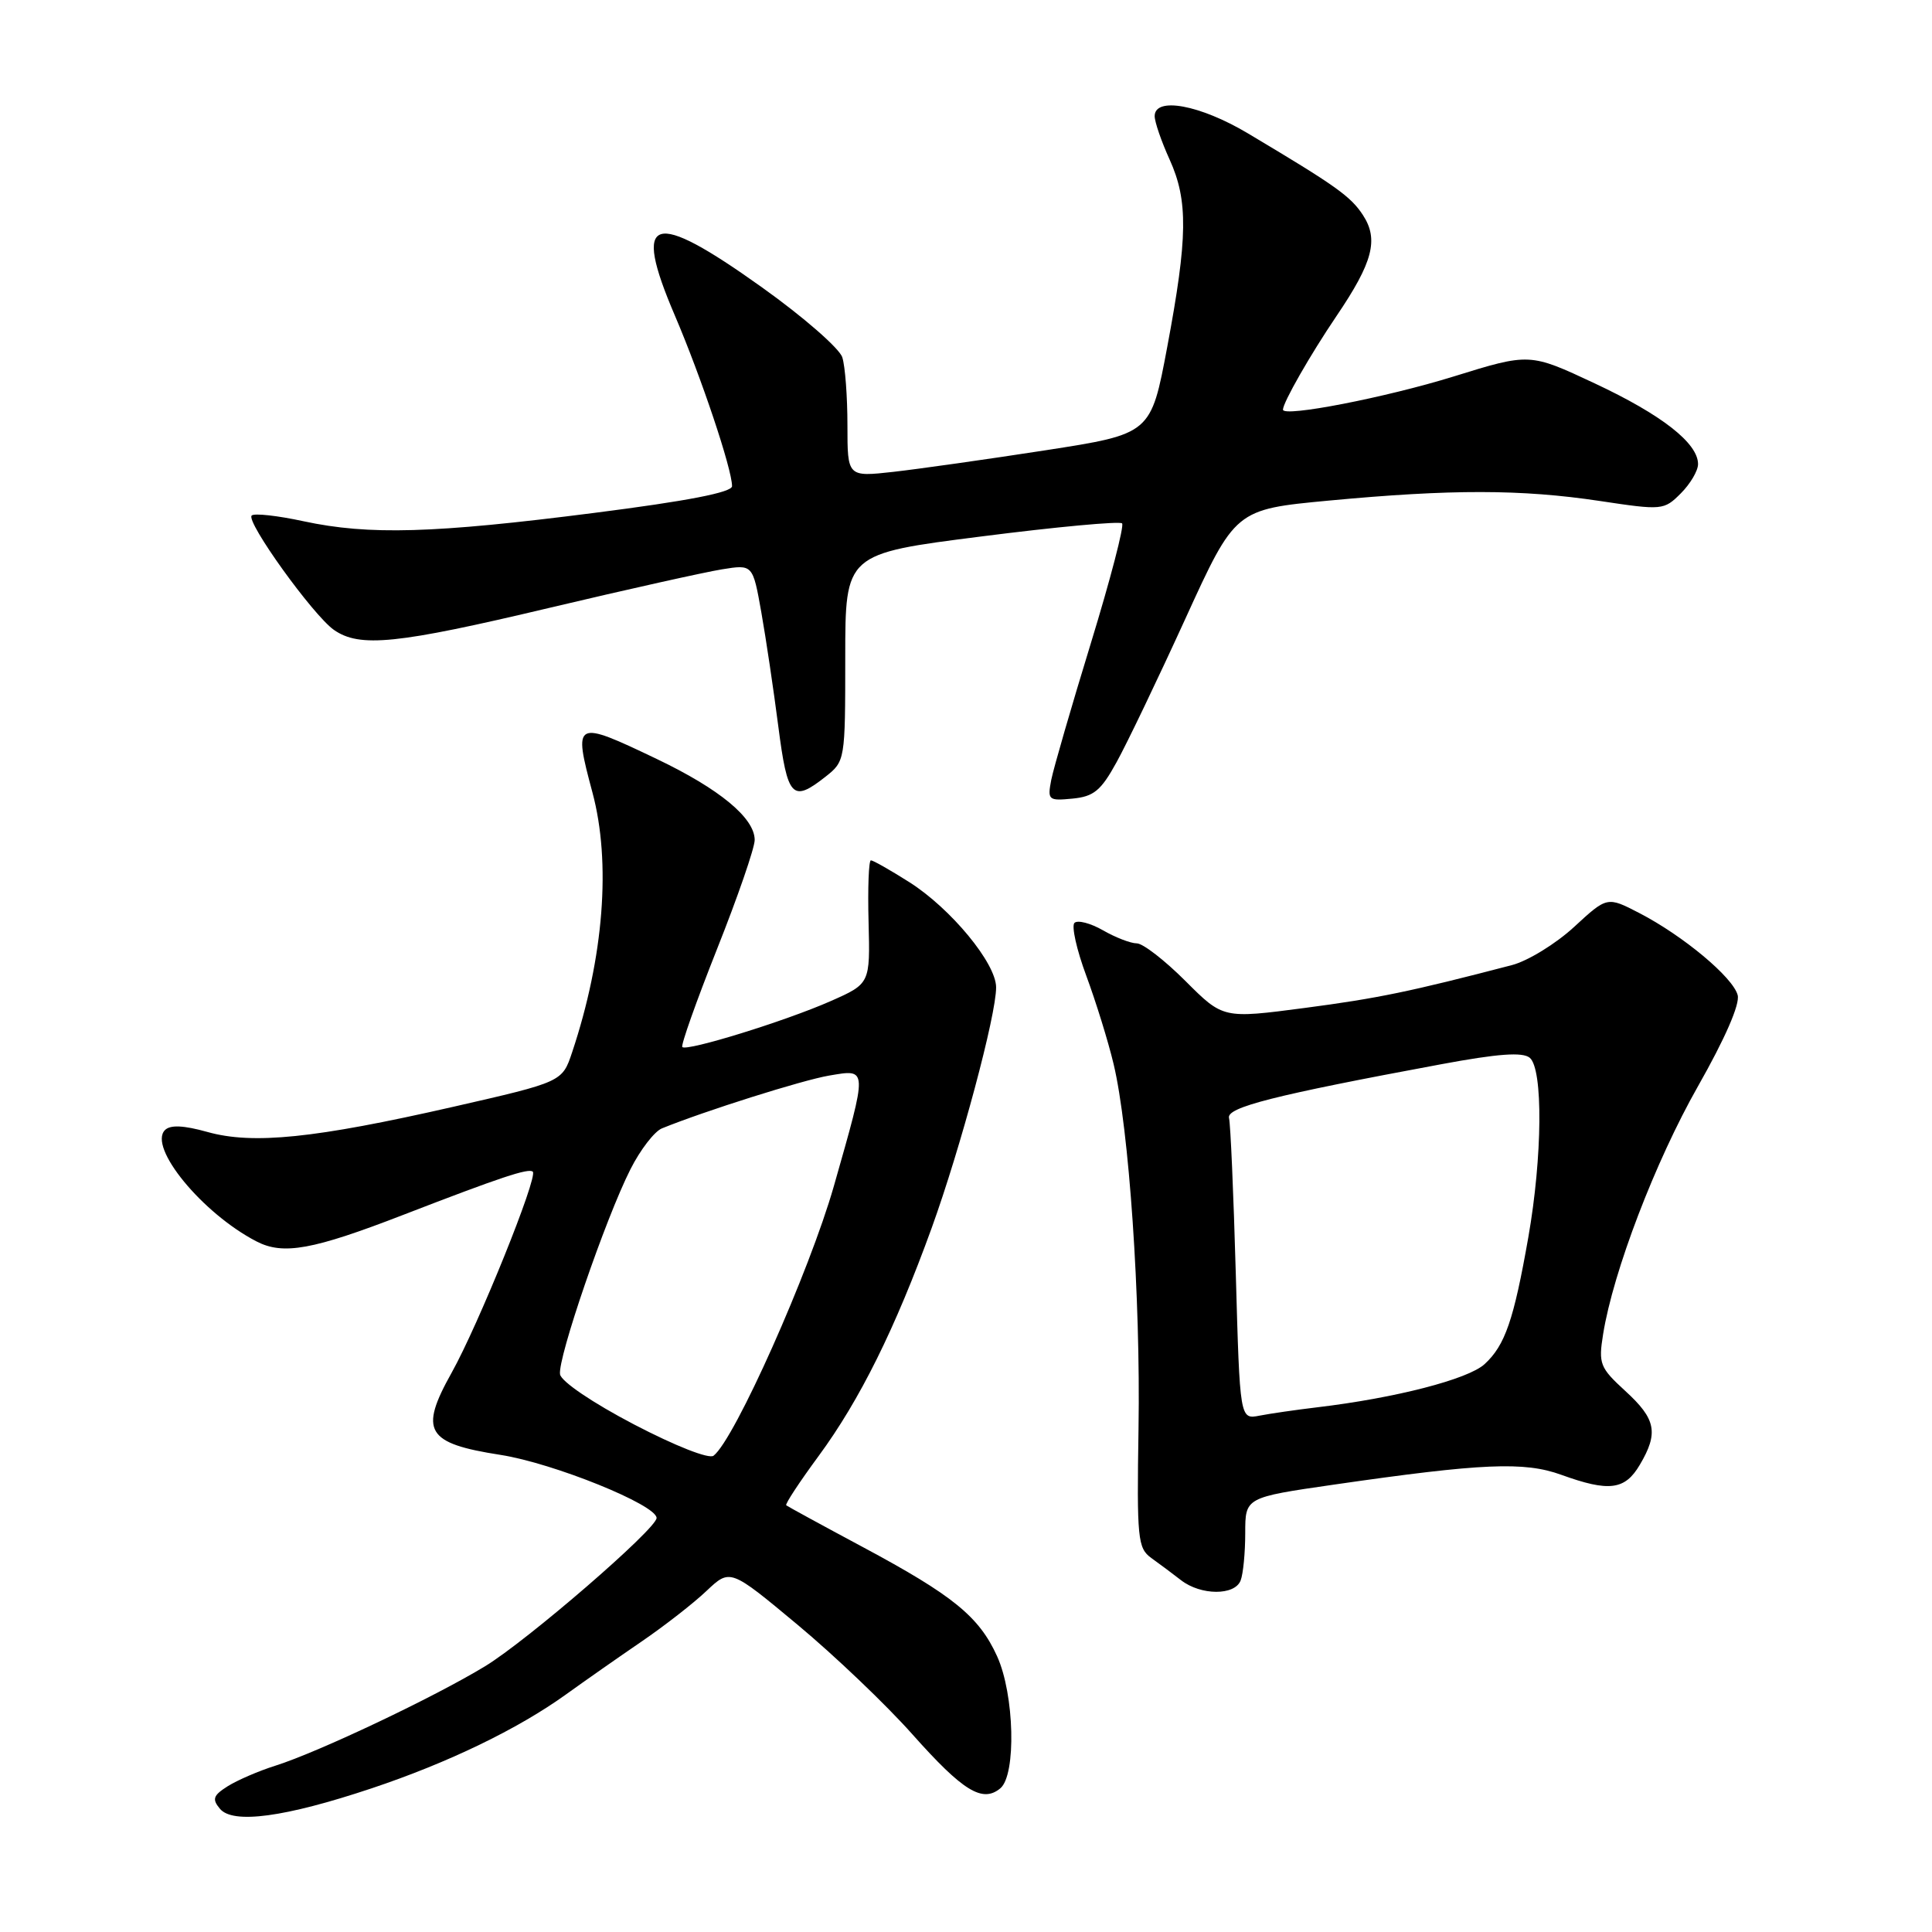 <?xml version="1.0" encoding="UTF-8" standalone="no"?>
<!DOCTYPE svg PUBLIC "-//W3C//DTD SVG 1.1//EN" "http://www.w3.org/Graphics/SVG/1.1/DTD/svg11.dtd" >
<svg xmlns="http://www.w3.org/2000/svg" xmlns:xlink="http://www.w3.org/1999/xlink" version="1.1" viewBox="0 0 256 256">
 <g >
 <path fill="currentColor"
d=" M 49.22 236.97 C 59.35 233.59 68.62 229.11 75.00 224.52 C 77.47 222.74 81.97 219.59 85.00 217.52 C 88.03 215.45 91.91 212.43 93.62 210.80 C 96.75 207.85 96.75 207.85 105.66 215.27 C 110.56 219.35 117.42 225.89 120.90 229.81 C 127.60 237.34 130.18 238.93 132.55 236.96 C 134.68 235.19 134.42 224.51 132.12 219.46 C 129.73 214.20 126.27 211.39 114.32 204.99 C 108.92 202.10 104.36 199.61 104.18 199.46 C 104.00 199.31 105.94 196.37 108.47 192.93 C 113.93 185.51 118.61 176.07 123.45 162.72 C 127.29 152.09 132.01 134.50 131.99 130.82 C 131.98 127.63 125.99 120.38 120.49 116.89 C 117.98 115.30 115.69 114.00 115.40 114.00 C 115.11 114.00 114.97 117.68 115.09 122.17 C 115.30 130.34 115.30 130.34 110.05 132.66 C 104.07 135.30 91.01 139.34 90.41 138.74 C 90.19 138.52 92.26 132.69 95.00 125.78 C 97.75 118.87 100.00 112.35 100.00 111.30 C 100.00 108.39 95.34 104.54 87.03 100.57 C 76.11 95.35 75.94 95.45 78.50 105.00 C 80.99 114.27 80.01 126.86 75.81 139.43 C 74.50 143.36 74.50 143.36 60.00 146.67 C 41.70 150.84 33.50 151.68 27.48 149.99 C 24.33 149.11 22.57 149.03 21.86 149.74 C 19.60 152.00 26.81 160.78 33.98 164.49 C 37.53 166.33 41.44 165.62 53.50 160.95 C 66.36 155.98 70.08 154.74 70.60 155.26 C 71.30 155.97 63.39 175.55 59.84 181.90 C 55.51 189.64 56.47 191.25 66.32 192.78 C 73.32 193.87 87.00 199.40 87.00 201.14 C 87.00 202.58 69.85 217.40 64.27 220.79 C 57.51 224.90 42.22 232.15 36.50 233.96 C 34.30 234.65 31.46 235.88 30.18 236.68 C 28.25 237.90 28.07 238.39 29.14 239.67 C 30.85 241.73 37.75 240.80 49.22 236.97 Z  M 164.39 209.42 C 164.73 208.55 165.00 205.72 165.00 203.13 C 165.00 198.42 165.00 198.42 176.75 196.72 C 196.40 193.88 201.97 193.64 206.88 195.42 C 213.21 197.71 215.31 197.44 217.28 194.10 C 219.79 189.86 219.43 188.03 215.37 184.32 C 211.99 181.22 211.79 180.72 212.42 176.79 C 213.75 168.49 219.34 153.88 225.00 143.92 C 228.58 137.61 230.57 133.06 230.25 131.86 C 229.64 129.51 223.04 124.00 217.23 120.99 C 212.96 118.78 212.96 118.78 208.57 122.83 C 206.16 125.05 202.45 127.33 200.34 127.88 C 186.85 131.40 182.53 132.29 172.87 133.56 C 162.07 134.98 162.07 134.98 157.08 129.99 C 154.34 127.25 151.44 125.00 150.63 125.00 C 149.82 125.00 147.80 124.22 146.15 123.27 C 144.49 122.32 142.79 121.88 142.37 122.29 C 141.96 122.71 142.66 125.85 143.93 129.27 C 145.20 132.70 146.84 137.97 147.56 141.00 C 149.61 149.59 151.14 171.96 150.86 189.27 C 150.63 203.90 150.75 205.14 152.55 206.44 C 153.62 207.21 155.40 208.53 156.50 209.39 C 159.12 211.42 163.62 211.44 164.39 209.42 Z  M 147.95 101.00 C 149.32 98.53 153.42 89.97 157.06 82.00 C 163.68 67.50 163.68 67.50 176.09 66.33 C 192.29 64.81 201.59 64.82 211.97 66.38 C 220.27 67.63 220.48 67.61 222.72 65.37 C 223.97 64.12 225.00 62.38 225.00 61.50 C 225.00 58.72 220.19 54.96 211.31 50.80 C 202.69 46.76 202.69 46.76 192.60 49.89 C 183.64 52.67 170.00 55.32 170.00 54.28 C 170.00 53.34 173.61 47.02 177.09 41.88 C 181.92 34.75 182.71 31.73 180.59 28.49 C 178.96 26.00 177.00 24.61 165.35 17.67 C 159.01 13.89 153.00 12.78 153.00 15.39 C 153.00 16.16 153.89 18.74 154.98 21.14 C 157.45 26.59 157.39 31.45 154.66 46.00 C 152.50 57.50 152.50 57.50 138.50 59.67 C 130.80 60.86 121.75 62.14 118.40 62.52 C 112.29 63.20 112.29 63.20 112.29 56.35 C 112.29 52.58 111.99 48.53 111.61 47.35 C 111.23 46.16 106.46 42.00 101.00 38.10 C 86.36 27.64 83.72 28.48 89.42 41.80 C 92.92 49.99 97.00 62.16 97.00 64.42 C 97.00 65.24 91.08 66.39 78.75 67.96 C 57.49 70.68 48.89 70.93 40.23 69.07 C 36.77 68.32 33.68 67.98 33.35 68.31 C 32.55 69.11 41.47 81.51 44.24 83.46 C 47.66 85.85 52.56 85.35 72.81 80.54 C 83.14 78.09 93.43 75.80 95.67 75.44 C 99.75 74.78 99.75 74.78 100.88 81.14 C 101.50 84.64 102.51 91.44 103.13 96.25 C 104.35 105.71 104.98 106.38 109.37 102.93 C 111.98 100.87 112.00 100.77 112.00 87.11 C 112.00 73.37 112.00 73.37 130.06 71.08 C 139.99 69.81 148.37 69.04 148.68 69.35 C 148.99 69.66 147.13 76.79 144.55 85.21 C 141.97 93.62 139.61 101.77 139.30 103.32 C 138.78 106.01 138.91 106.13 142.11 105.82 C 144.93 105.55 145.88 104.77 147.95 101.00 Z  M 84.00 188.74 C 78.53 185.88 74.38 183.07 74.21 182.11 C 73.85 180.06 80.26 161.39 83.54 154.93 C 84.84 152.35 86.72 149.92 87.70 149.52 C 93.40 147.20 106.30 143.13 109.86 142.52 C 115.02 141.65 115.00 141.32 110.49 157.17 C 107.25 168.51 97.34 190.75 94.55 192.89 C 93.95 193.36 89.48 191.60 84.00 188.74 Z  M 163.75 168.80 C 163.45 158.18 163.05 148.89 162.85 148.14 C 162.49 146.73 168.86 145.12 190.95 141.02 C 198.53 139.61 201.75 139.38 202.70 140.16 C 204.48 141.64 204.38 153.30 202.51 163.95 C 200.58 174.92 199.43 178.26 196.72 180.75 C 194.54 182.76 184.88 185.25 174.50 186.48 C 171.75 186.81 168.33 187.30 166.90 187.58 C 164.29 188.09 164.29 188.09 163.75 168.80 Z "/>
</g>
</svg>